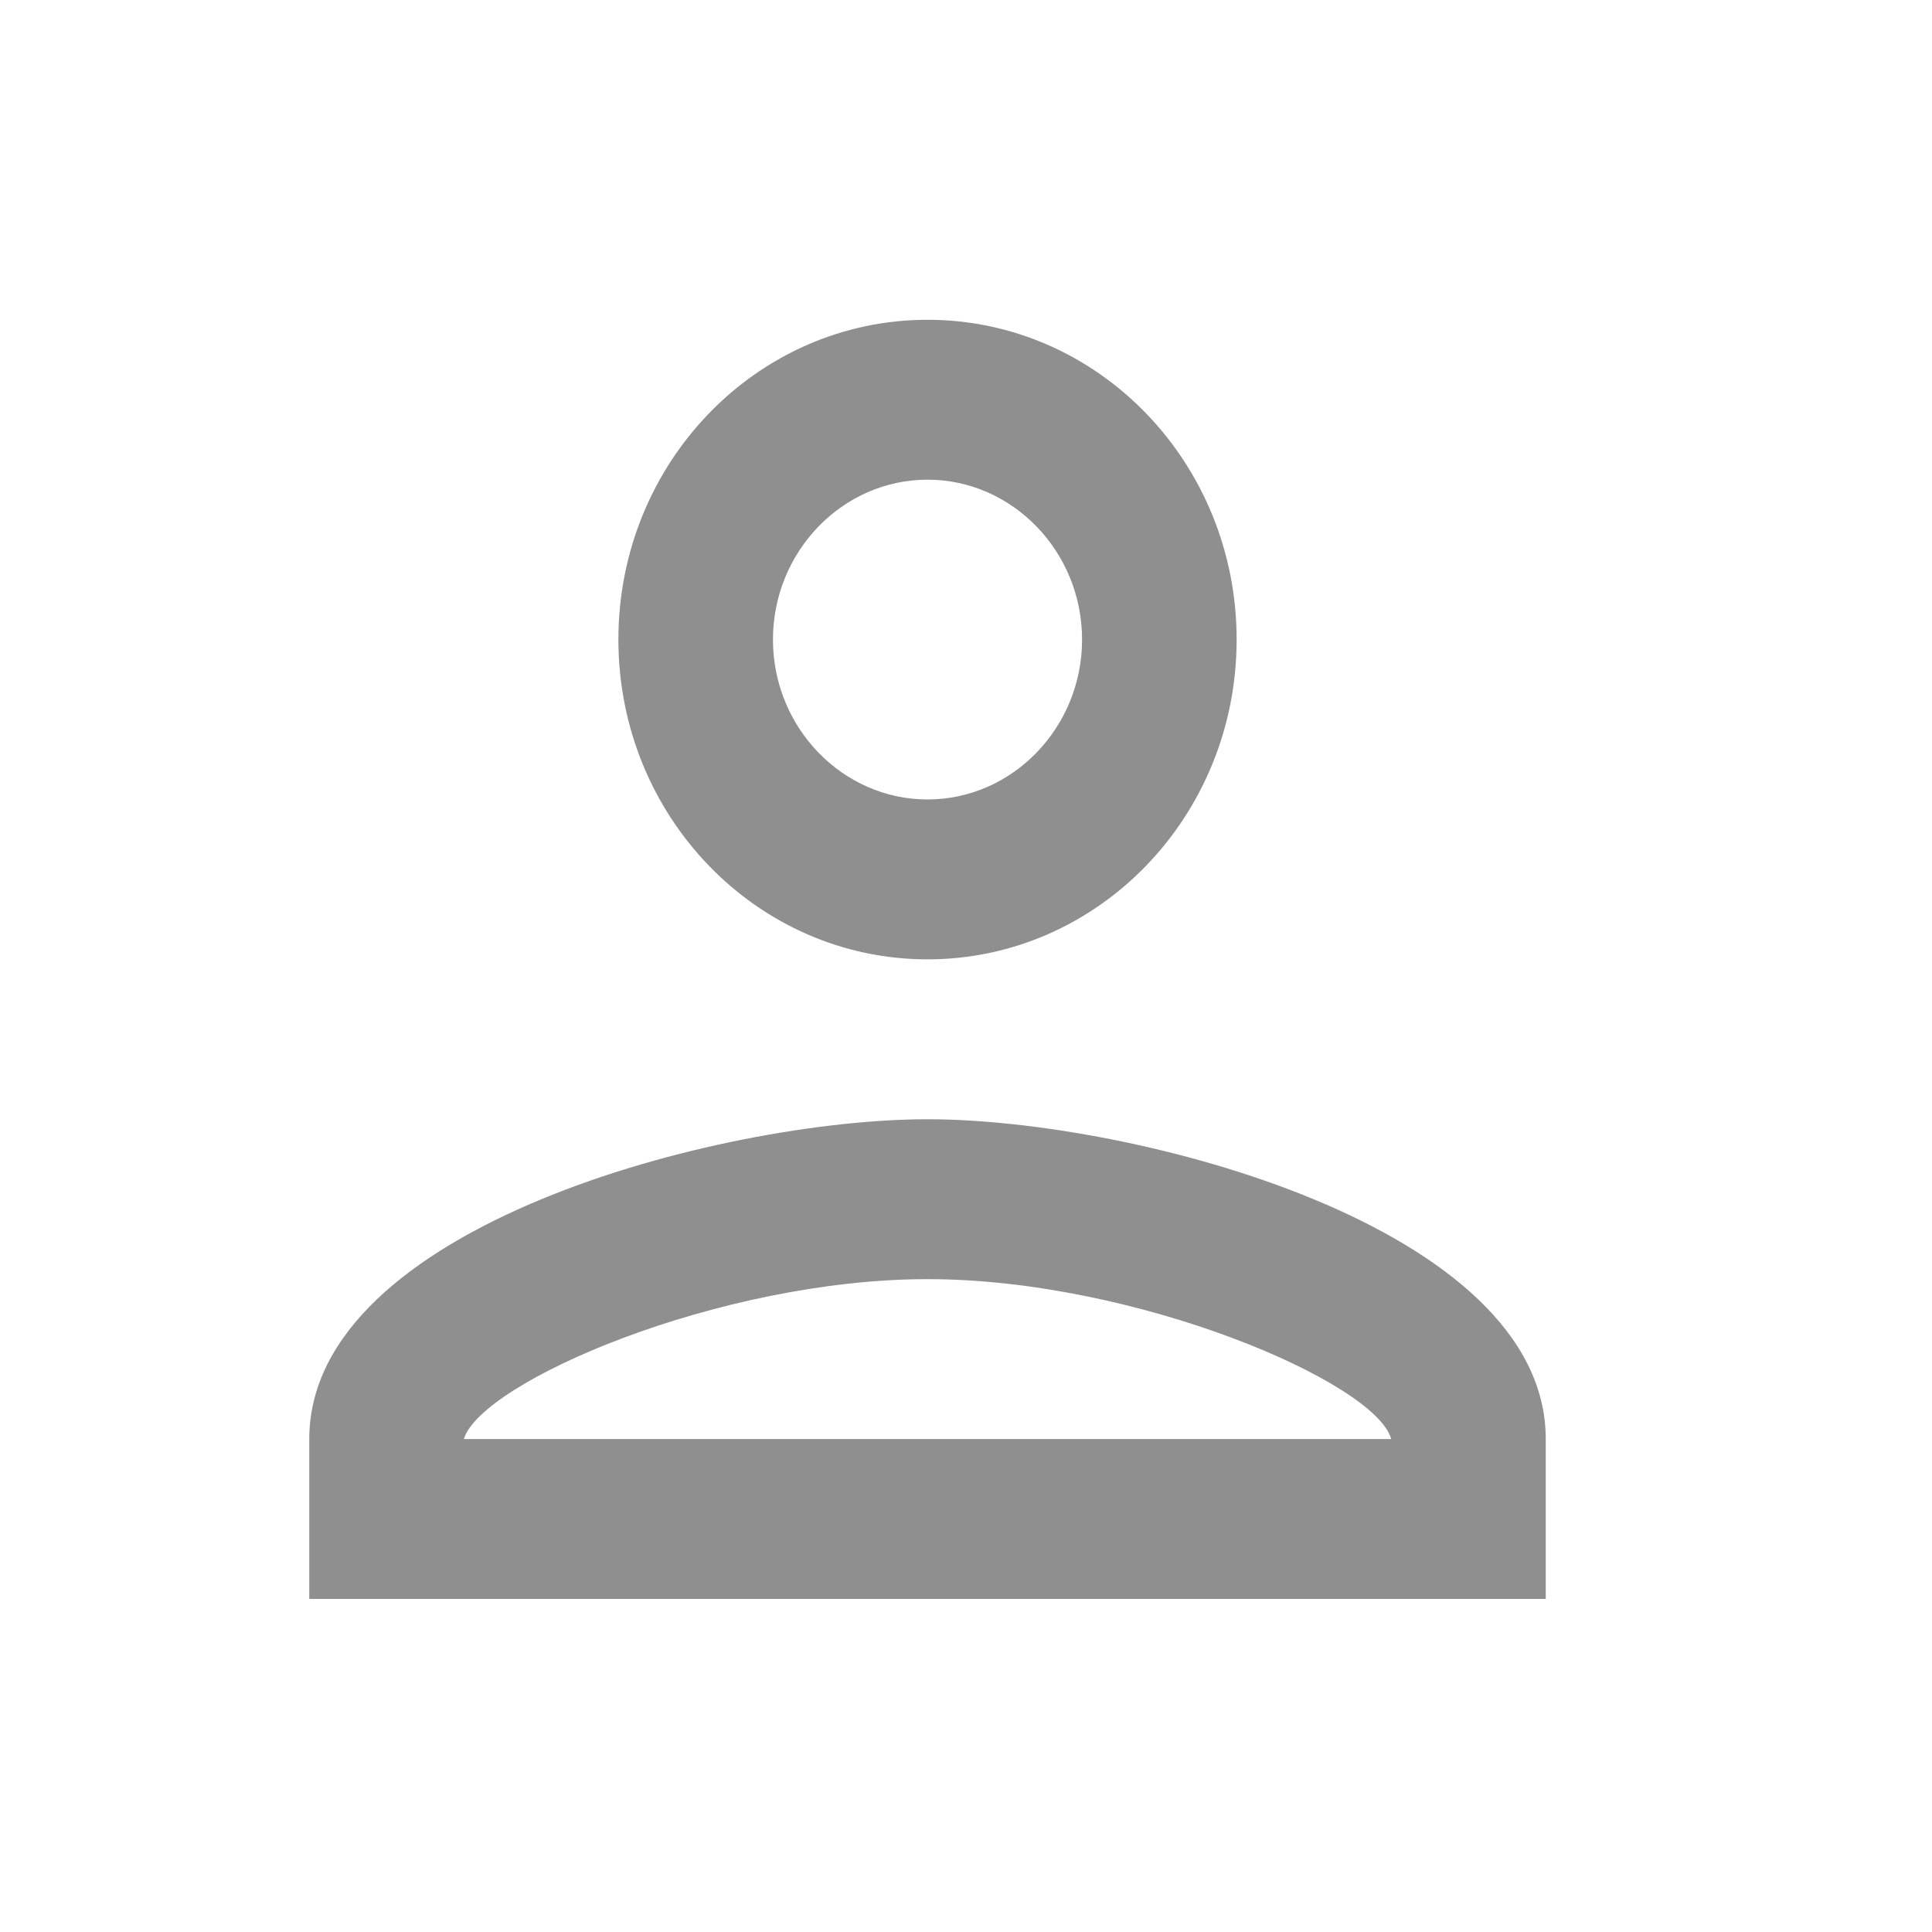 <svg width="25" height="25" viewBox="0 0 25 25" fill="none" xmlns="http://www.w3.org/2000/svg">
<path fill-rule="evenodd" clip-rule="evenodd" d="M12.002 4.138C9.792 4.138 8.002 5.99 8.002 8.276C8.002 10.562 9.792 12.414 12.002 12.414C14.212 12.414 16.002 10.562 16.002 8.276C16.002 5.99 14.212 4.138 12.002 4.138ZM14.002 8.276C14.002 7.138 13.102 6.207 12.002 6.207C10.902 6.207 10.002 7.138 10.002 8.276C10.002 9.414 10.902 10.345 12.002 10.345C13.102 10.345 14.002 9.414 14.002 8.276ZM18.002 18.621C17.802 17.886 14.702 16.552 12.002 16.552C9.312 16.552 6.232 17.876 6.002 18.621H18.002ZM4.002 18.621C4.002 15.869 9.332 14.483 12.002 14.483C14.672 14.483 20.002 15.869 20.002 18.621V20.69H4.002V18.621Z" fill="black" fill-opacity="0.44"/>
</svg>
